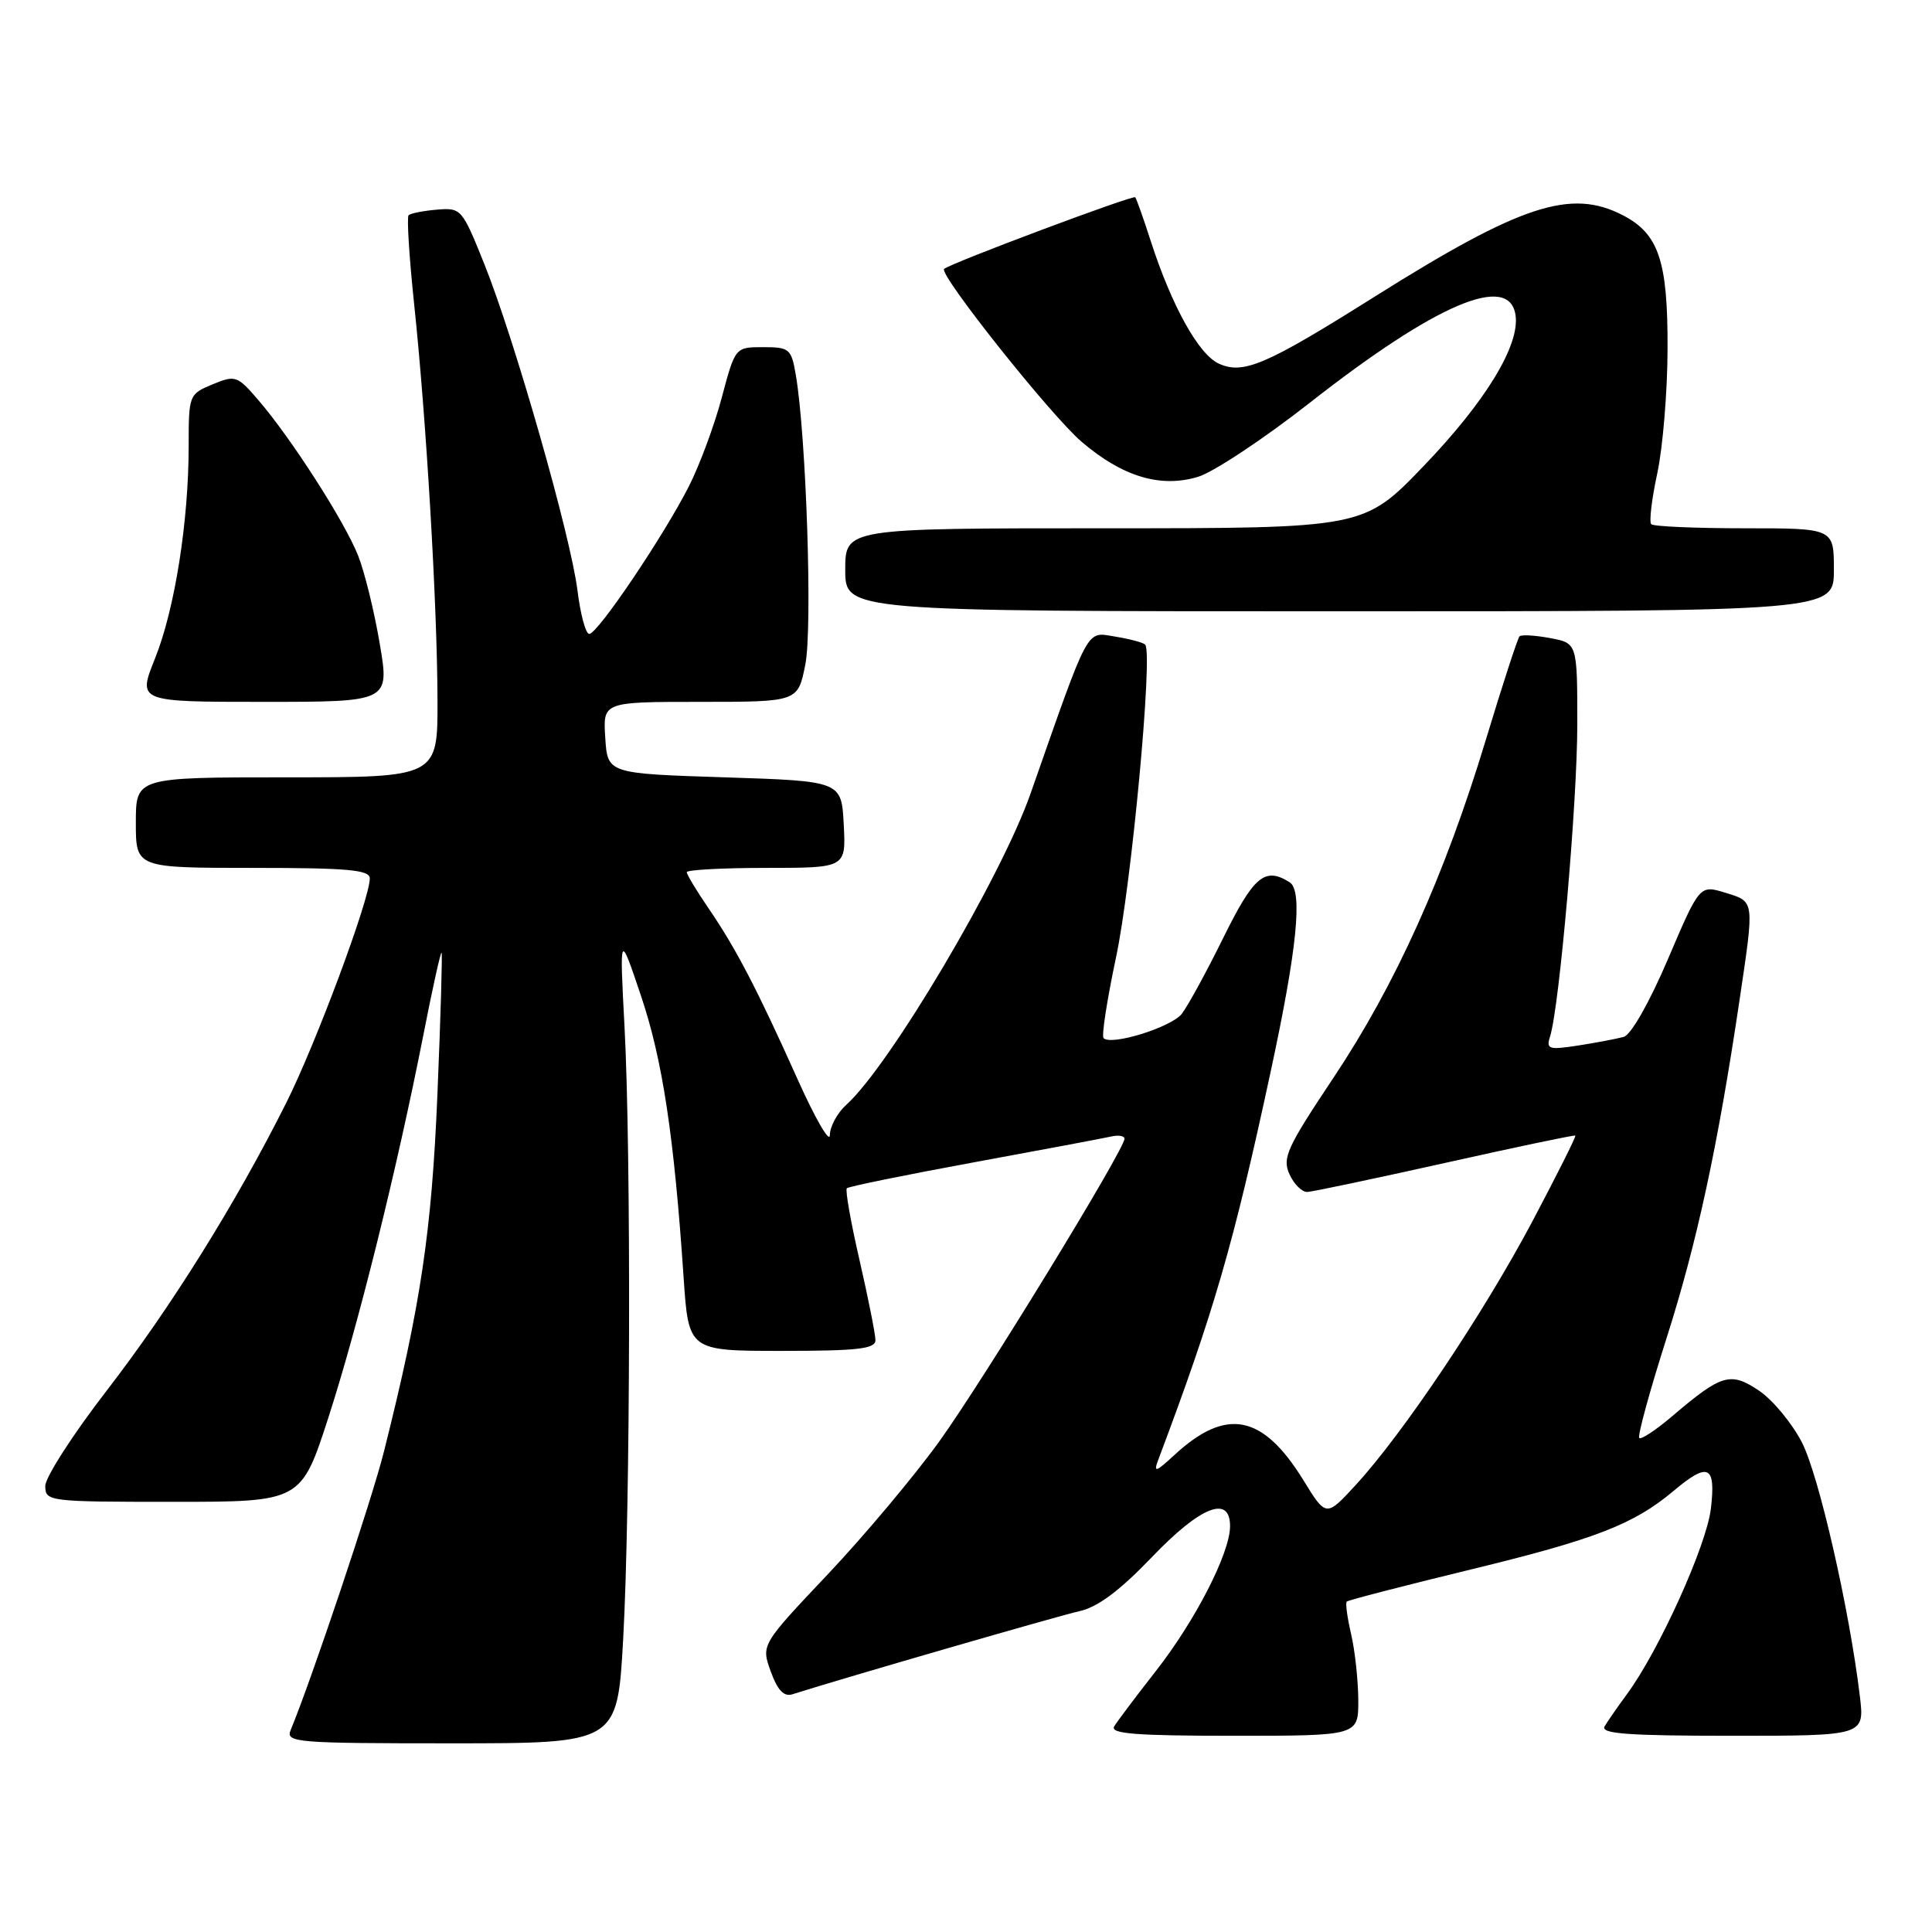 <?xml version="1.0" encoding="UTF-8" standalone="no"?>
<!DOCTYPE svg PUBLIC "-//W3C//DTD SVG 1.1//EN" "http://www.w3.org/Graphics/SVG/1.1/DTD/svg11.dtd" >
<svg xmlns="http://www.w3.org/2000/svg" xmlns:xlink="http://www.w3.org/1999/xlink" version="1.1" viewBox="0 0 256 256">
 <g >
 <path fill="currentColor"
d=" M 82.57 217.25 C 83.53 200.08 83.64 152.64 82.75 136.00 C 82.09 123.50 82.09 123.50 84.95 132.00 C 87.79 140.44 89.32 150.54 90.58 169.25 C 91.24 179.00 91.24 179.00 103.62 179.00 C 113.67 179.00 116.00 178.73 116.00 177.58 C 116.00 176.79 115.05 172.04 113.90 167.01 C 112.74 161.99 111.98 157.69 112.21 157.45 C 112.44 157.22 120.03 155.67 129.07 154.01 C 138.10 152.35 146.29 150.81 147.25 150.59 C 148.21 150.37 149.00 150.51 149.00 150.89 C 149.00 152.32 130.33 182.83 124.50 190.94 C 121.20 195.53 114.53 203.48 109.68 208.61 C 100.85 217.95 100.85 217.95 102.13 221.48 C 103.03 223.97 103.87 224.86 105.00 224.50 C 111.90 222.31 140.27 214.10 143.03 213.49 C 145.44 212.96 148.35 210.79 152.59 206.37 C 159.08 199.58 163.01 198.03 162.99 202.25 C 162.97 205.80 158.40 214.72 153.18 221.39 C 150.55 224.75 148.06 228.06 147.64 228.75 C 147.05 229.73 150.46 230.00 163.44 230.00 C 180.00 230.00 180.00 230.00 179.98 225.25 C 179.96 222.64 179.54 218.71 179.03 216.53 C 178.52 214.34 178.26 212.40 178.45 212.22 C 178.64 212.03 186.03 210.12 194.87 207.97 C 211.39 203.96 216.49 201.98 221.76 197.55 C 226.36 193.68 227.38 194.16 226.70 199.91 C 226.12 204.81 219.81 218.75 215.57 224.50 C 214.35 226.15 213.03 228.06 212.62 228.75 C 212.04 229.73 215.67 230.00 229.48 230.00 C 247.07 230.00 247.07 230.00 246.44 224.75 C 245.06 213.24 241.01 195.49 238.76 191.12 C 237.45 188.58 234.90 185.50 233.08 184.27 C 229.30 181.73 228.13 182.07 221.58 187.65 C 219.42 189.49 217.45 190.79 217.21 190.54 C 216.96 190.29 218.59 184.33 220.83 177.30 C 224.87 164.63 227.62 151.88 230.50 132.50 C 232.48 119.17 232.53 119.50 228.61 118.29 C 225.21 117.25 225.21 117.25 221.01 127.09 C 218.57 132.81 216.12 137.12 215.16 137.39 C 214.25 137.64 211.54 138.16 209.15 138.53 C 205.22 139.14 204.85 139.03 205.39 137.35 C 206.63 133.43 209.00 106.29 209.00 96.00 C 209.00 85.22 209.00 85.22 205.40 84.55 C 203.42 84.18 201.59 84.07 201.34 84.32 C 201.10 84.57 199.09 90.72 196.89 98.00 C 191.43 116.04 184.89 130.53 176.67 142.84 C 170.52 152.06 169.88 153.45 170.86 155.59 C 171.46 156.92 172.53 157.97 173.23 157.94 C 173.93 157.91 182.15 156.17 191.50 154.09 C 200.85 152.00 208.61 150.37 208.74 150.47 C 208.87 150.57 206.29 155.71 203.01 161.91 C 196.54 174.09 185.92 189.94 179.64 196.77 C 175.72 201.03 175.72 201.03 172.71 196.14 C 167.32 187.39 162.48 186.44 155.60 192.81 C 153.18 195.05 152.82 195.17 153.45 193.50 C 160.85 173.85 163.43 164.95 168.37 142.00 C 171.87 125.76 172.65 118.02 170.89 116.91 C 167.61 114.83 166.14 116.06 162.10 124.25 C 159.86 128.79 157.38 133.33 156.59 134.34 C 155.19 136.12 147.26 138.59 146.23 137.56 C 145.94 137.28 146.69 132.48 147.87 126.90 C 149.93 117.27 152.80 86.47 151.74 85.41 C 151.47 85.14 149.68 84.66 147.75 84.35 C 143.86 83.72 144.45 82.64 136.55 105.16 C 132.64 116.31 117.86 141.26 112.13 146.40 C 110.96 147.45 109.98 149.25 109.96 150.40 C 109.95 151.56 108.02 148.22 105.68 143.00 C 100.34 131.09 97.50 125.63 93.86 120.32 C 92.29 118.02 91.00 115.88 91.00 115.57 C 91.00 115.26 95.75 115.00 101.55 115.00 C 112.10 115.00 112.10 115.00 111.80 109.25 C 111.50 103.50 111.50 103.50 96.00 103.00 C 80.50 102.50 80.50 102.50 80.20 97.75 C 79.89 93.00 79.89 93.00 92.81 93.00 C 105.73 93.00 105.73 93.00 106.71 88.05 C 107.67 83.23 106.84 57.93 105.46 49.75 C 104.86 46.21 104.62 46.00 101.12 46.00 C 97.42 46.00 97.42 46.00 95.64 52.67 C 94.67 56.33 92.71 61.62 91.29 64.42 C 87.96 70.99 79.19 84.00 78.08 84.00 C 77.61 84.00 76.91 81.41 76.52 78.25 C 75.63 71.06 68.19 44.99 64.18 35.00 C 61.23 27.65 61.11 27.51 57.89 27.78 C 56.08 27.93 54.40 28.27 54.14 28.52 C 53.89 28.78 54.22 34.05 54.87 40.24 C 56.48 55.40 57.94 80.21 57.97 92.75 C 58.00 103.00 58.00 103.00 38.00 103.00 C 18.00 103.00 18.00 103.00 18.00 109.00 C 18.00 115.00 18.00 115.00 33.50 115.00 C 46.14 115.00 49.00 115.26 49.00 116.40 C 49.00 119.12 41.81 138.43 37.89 146.21 C 31.17 159.59 22.64 173.24 14.14 184.26 C 9.66 190.06 6.00 195.75 6.00 196.90 C 6.00 198.95 6.40 199.00 22.95 199.00 C 39.90 199.00 39.90 199.00 43.54 187.75 C 47.49 175.51 52.58 155.00 56.08 137.23 C 57.29 131.03 58.39 126.08 58.51 126.23 C 58.63 126.38 58.39 134.82 57.96 145.00 C 57.20 163.22 55.76 172.89 50.89 192.28 C 49.29 198.69 41.28 222.58 38.51 229.25 C 37.83 230.89 39.22 231.00 59.79 231.00 C 81.80 231.00 81.80 231.00 82.57 217.25 Z  M 50.31 85.25 C 49.59 80.99 48.30 75.74 47.44 73.59 C 45.65 69.09 38.61 58.11 34.27 53.06 C 31.44 49.76 31.20 49.68 28.16 50.93 C 25.05 52.22 25.00 52.35 25.00 59.05 C 25.00 69.09 23.16 80.73 20.54 87.25 C 18.23 93.00 18.23 93.00 34.93 93.00 C 51.63 93.00 51.63 93.00 50.31 85.25 Z  M 243.00 75.50 C 243.00 70.00 243.00 70.00 231.17 70.00 C 224.66 70.00 219.09 69.76 218.80 69.46 C 218.50 69.17 218.86 66.13 219.60 62.71 C 220.33 59.30 220.95 51.87 220.96 46.20 C 221.00 34.59 219.80 30.98 215.03 28.52 C 208.14 24.95 201.52 27.13 182.10 39.34 C 167.73 48.38 164.75 49.66 161.49 48.18 C 158.83 46.97 155.25 40.51 152.50 32.00 C 151.53 28.98 150.59 26.34 150.42 26.14 C 150.14 25.81 126.02 34.85 125.10 35.63 C 124.32 36.29 139.23 55.04 143.30 58.52 C 148.71 63.16 153.78 64.69 158.75 63.18 C 160.81 62.55 167.45 58.15 173.50 53.41 C 190.29 40.24 200.02 36.10 200.82 41.78 C 201.39 45.76 196.85 53.20 188.66 61.73 C 180.72 70.00 180.72 70.00 146.36 70.00 C 112.00 70.00 112.00 70.00 112.00 75.50 C 112.00 81.00 112.00 81.00 177.50 81.00 C 243.00 81.00 243.00 81.00 243.00 75.50 Z "/>
</g>
</svg>